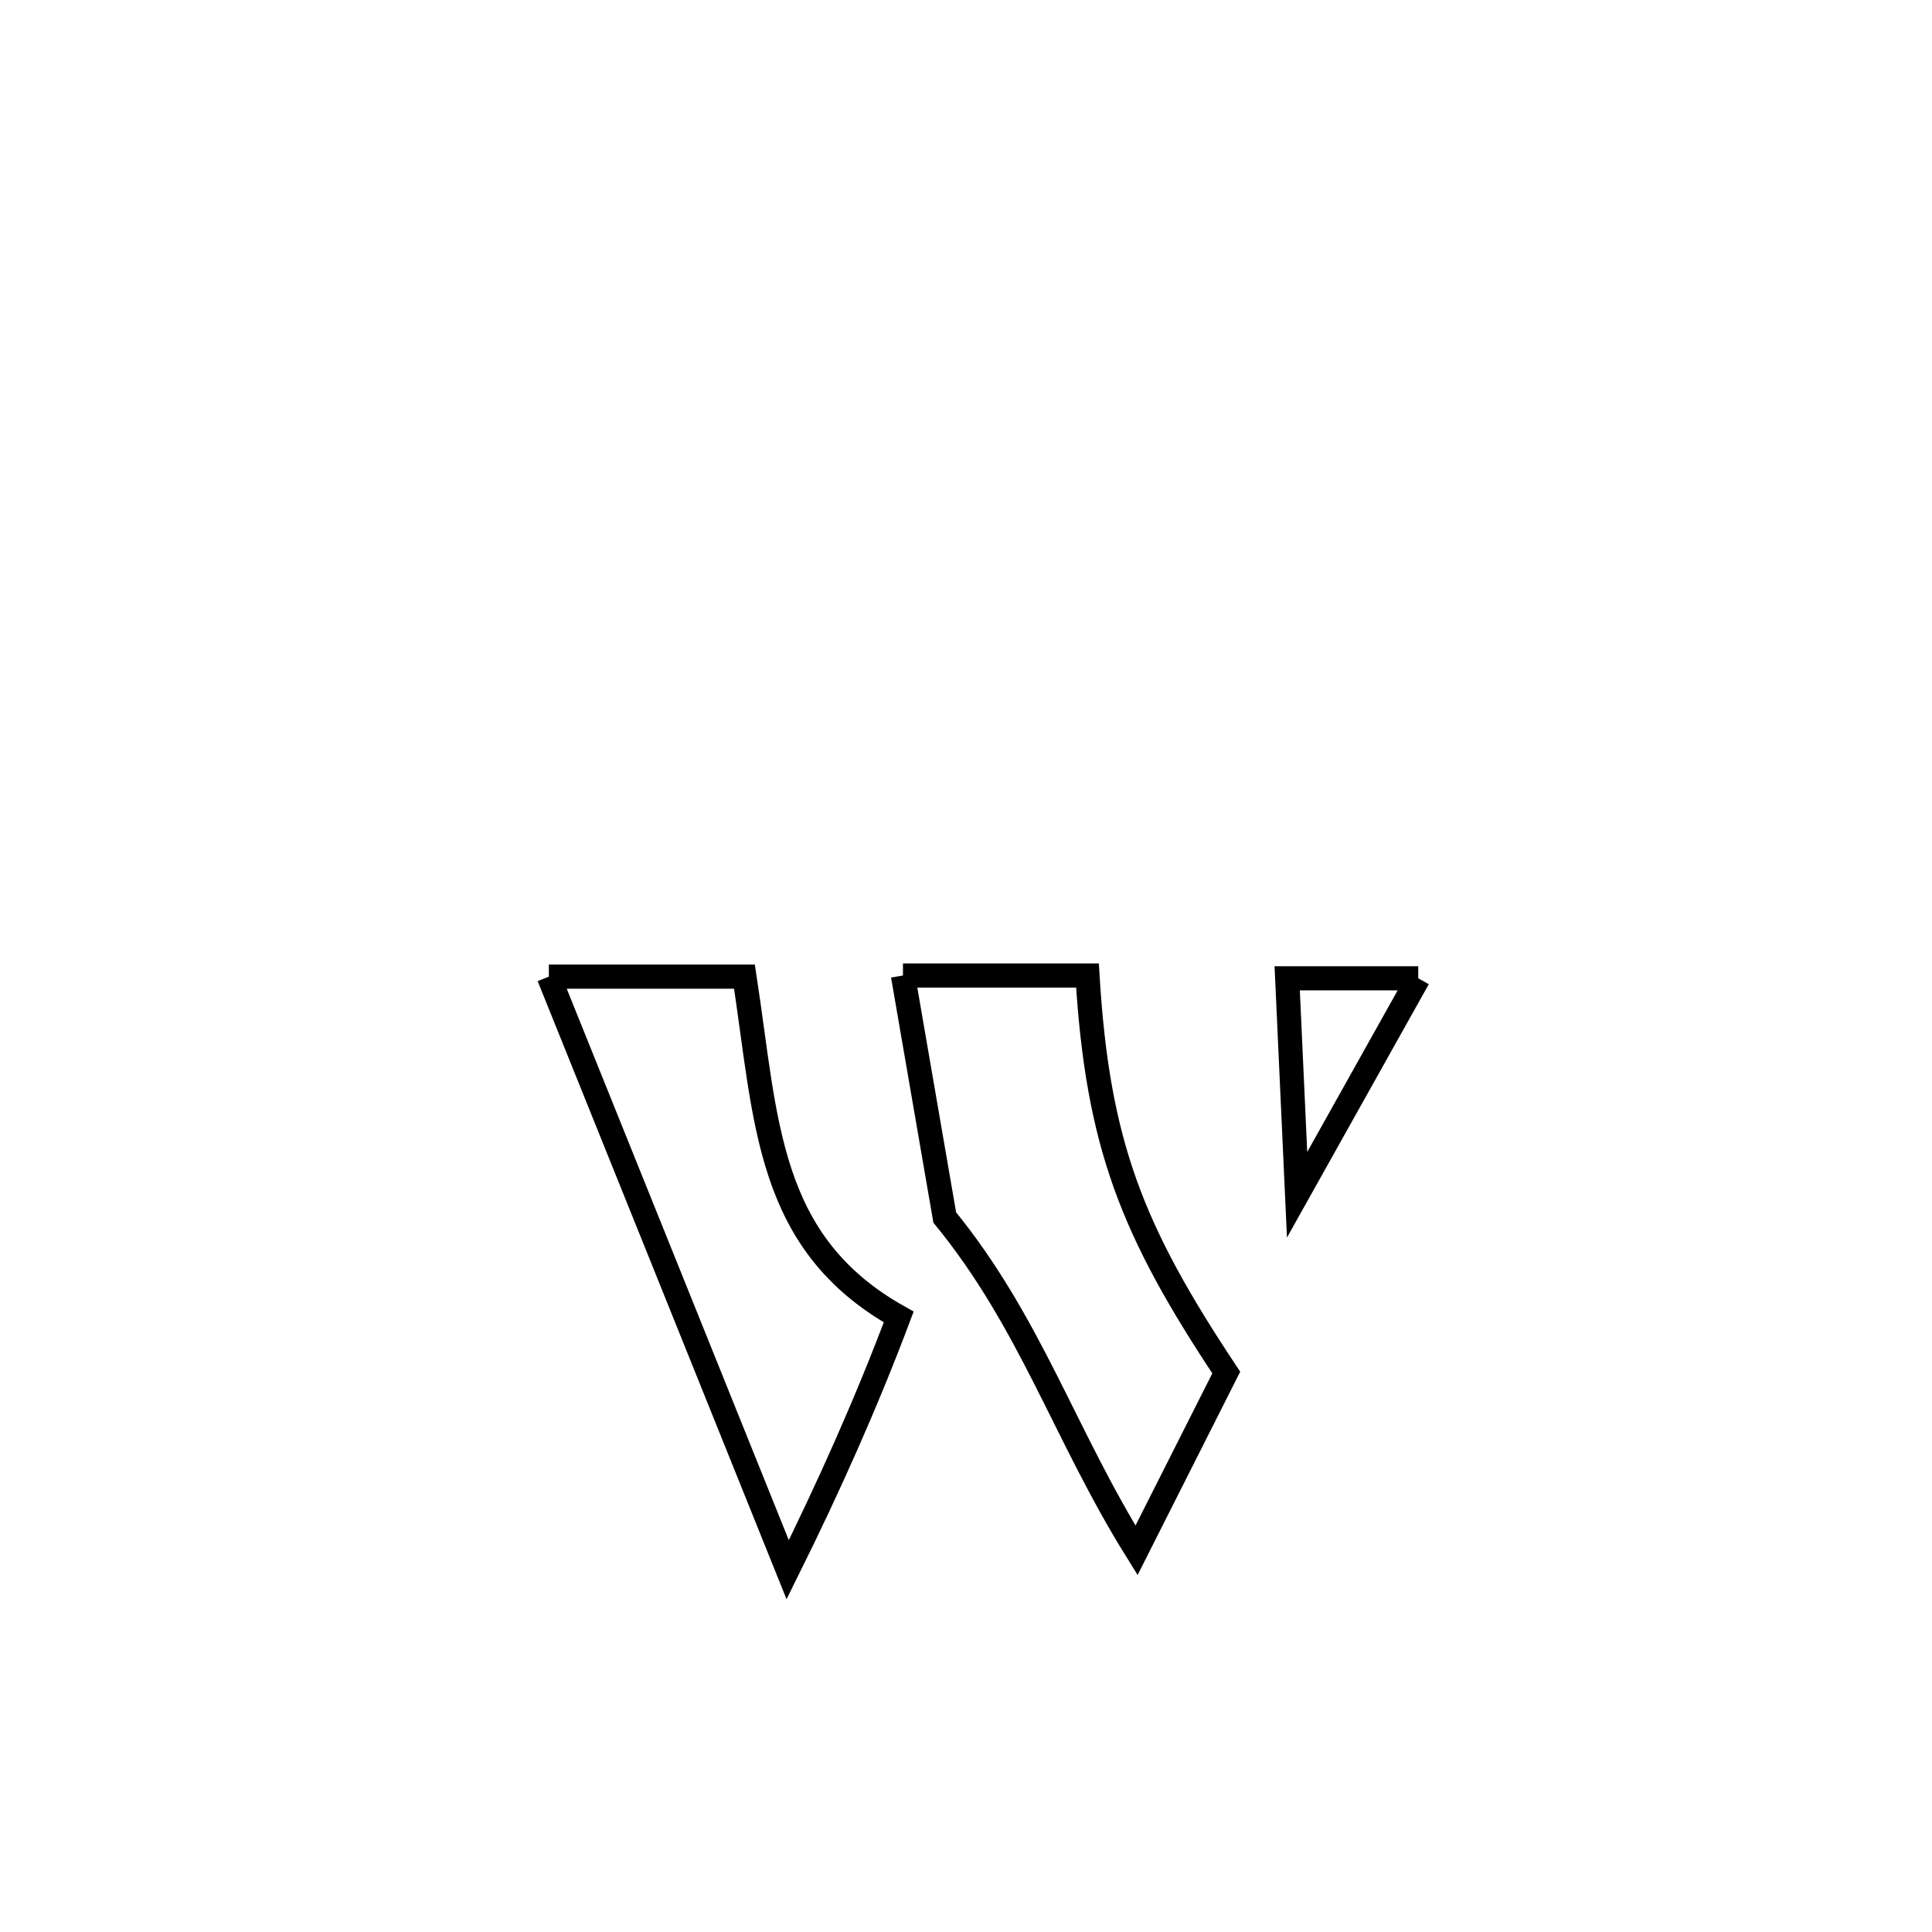 <svg xmlns="http://www.w3.org/2000/svg" viewBox="0.0 0.0 24.0 24.0" height="200px" width="200px"><path fill="none" stroke="black" stroke-width=".3" stroke-opacity="1.0"  filling="0" d="M11.217 12.118 L11.217 12.118 C11.981 12.118 12.745 12.118 13.509 12.118 L13.509 12.118 C13.636 14.224 14.066 15.294 15.233 17.05 L15.233 17.05 C14.861 17.786 14.489 18.522 14.118 19.259 L14.118 19.259 C13.224 17.824 12.803 16.431 11.736 15.124 L11.736 15.124 C11.655 14.655 11.296 12.576 11.217 12.118 L11.217 12.118"></path>
<path fill="none" stroke="black" stroke-width=".3" stroke-opacity="1.0"  filling="0" d="M6.818 12.132 L6.818 12.132 C7.628 12.132 8.438 12.132 9.248 12.132 L9.248 12.132 C9.524 13.929 9.517 15.437 11.164 16.36 L11.164 16.36 C10.762 17.43 10.293 18.476 9.785 19.5 L9.785 19.5 C9.29 18.272 8.796 17.044 8.302 15.816 C7.807 14.588 7.313 13.36 6.818 12.132 L6.818 12.132"></path>
<path fill="none" stroke="black" stroke-width=".3" stroke-opacity="1.0"  filling="0" d="M17.618 12.153 L17.618 12.153 C17.116 13.049 16.615 13.946 16.113 14.842 L16.113 14.842 C16.072 13.946 16.031 13.049 15.99 12.153 L15.99 12.153 C16.533 12.153 17.076 12.153 17.618 12.153 L17.618 12.153"></path></svg>